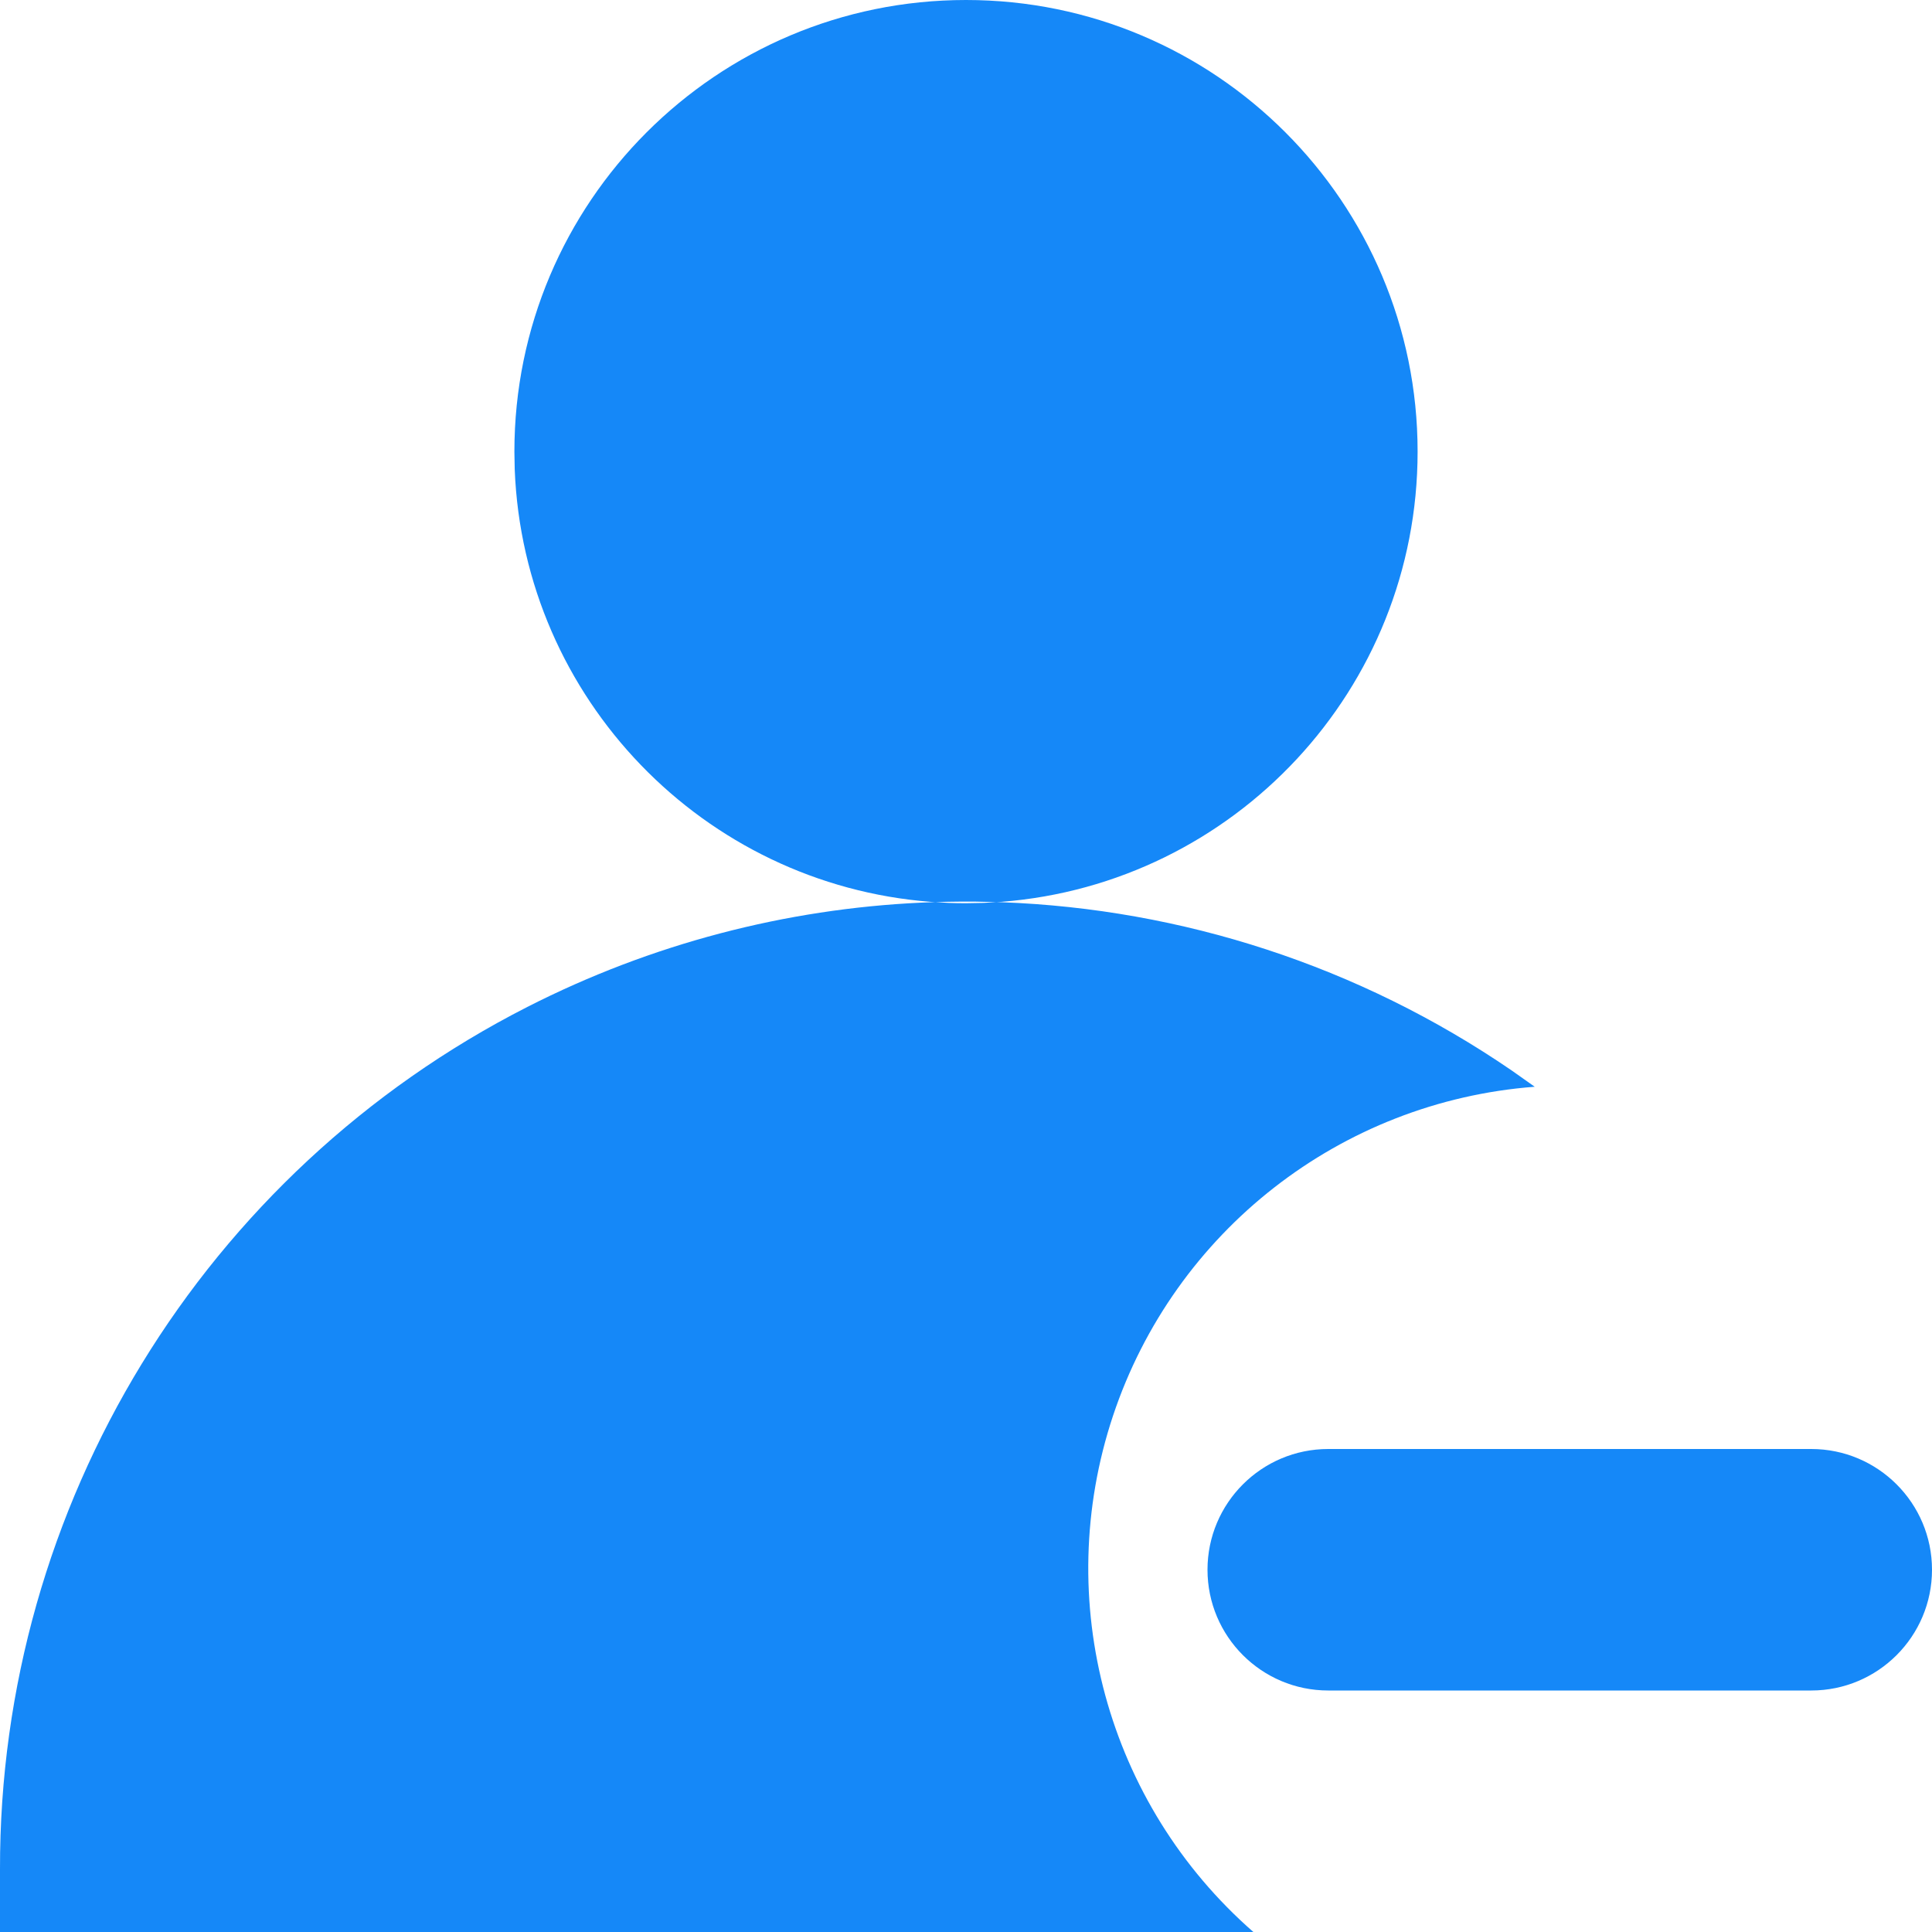 <?xml version="1.0" encoding="UTF-8"?>
<svg width="24px" height="24px" viewBox="0 0 24 24" version="1.1" xmlns="http://www.w3.org/2000/svg" xmlns:xlink="http://www.w3.org/1999/xlink">
    <!-- Generator: Sketch 57 (83077) - https://sketch.com -->
    <title>累计流失人数icon</title>
    <desc>Created with Sketch.</desc>
    <g id="页面-1" stroke="none" stroke-width="1" fill="none" fill-rule="evenodd">
        <path d="M12,0 C15.098,0 17.61,2.512 17.61,5.61 C17.61,8.561 15.332,10.979 12.438,11.203 L12.377,11.206 L12.446,11.208 C14.676,11.291 16.878,11.995 18.782,13.3 L19.065,13.5 C16.655,13.683 14.59,15.294 13.826,17.588 C13.063,19.881 13.75,22.409 15.57,24 L15.57,24 L1.70683189e-05,24 L1.70683189e-05,23.22 C-0.008,18.701 2.524,14.561 6.55,12.509 C8.098,11.72 9.766,11.291 11.441,11.213 L11.619,11.206 L11.562,11.203 C8.741,10.985 6.504,8.68 6.394,5.83 L6.39,5.61 C6.39,2.512 8.902,0 12,0 Z M22.5,18 C23.328,18 24,18.672 24,19.5 C24,20.328 23.328,21 22.5,21 L22.5,21 L16.5,21 C15.672,21 15,20.328 15,19.5 C15,18.672 15.672,18 16.5,18 L16.5,18 Z M11.776,11.202 L11.619,11.206 L11.78,11.216 C11.853,11.219 11.926,11.22 12,11.22 L12.22,11.216 L12.22,11.216 L12.377,11.206 L12.111,11.2 C12,11.199 11.888,11.2 11.776,11.202 Z" id="累计流失人数icon" fill="#1588F8" fill-rule="nonzero"></path>
    </g>
</svg>